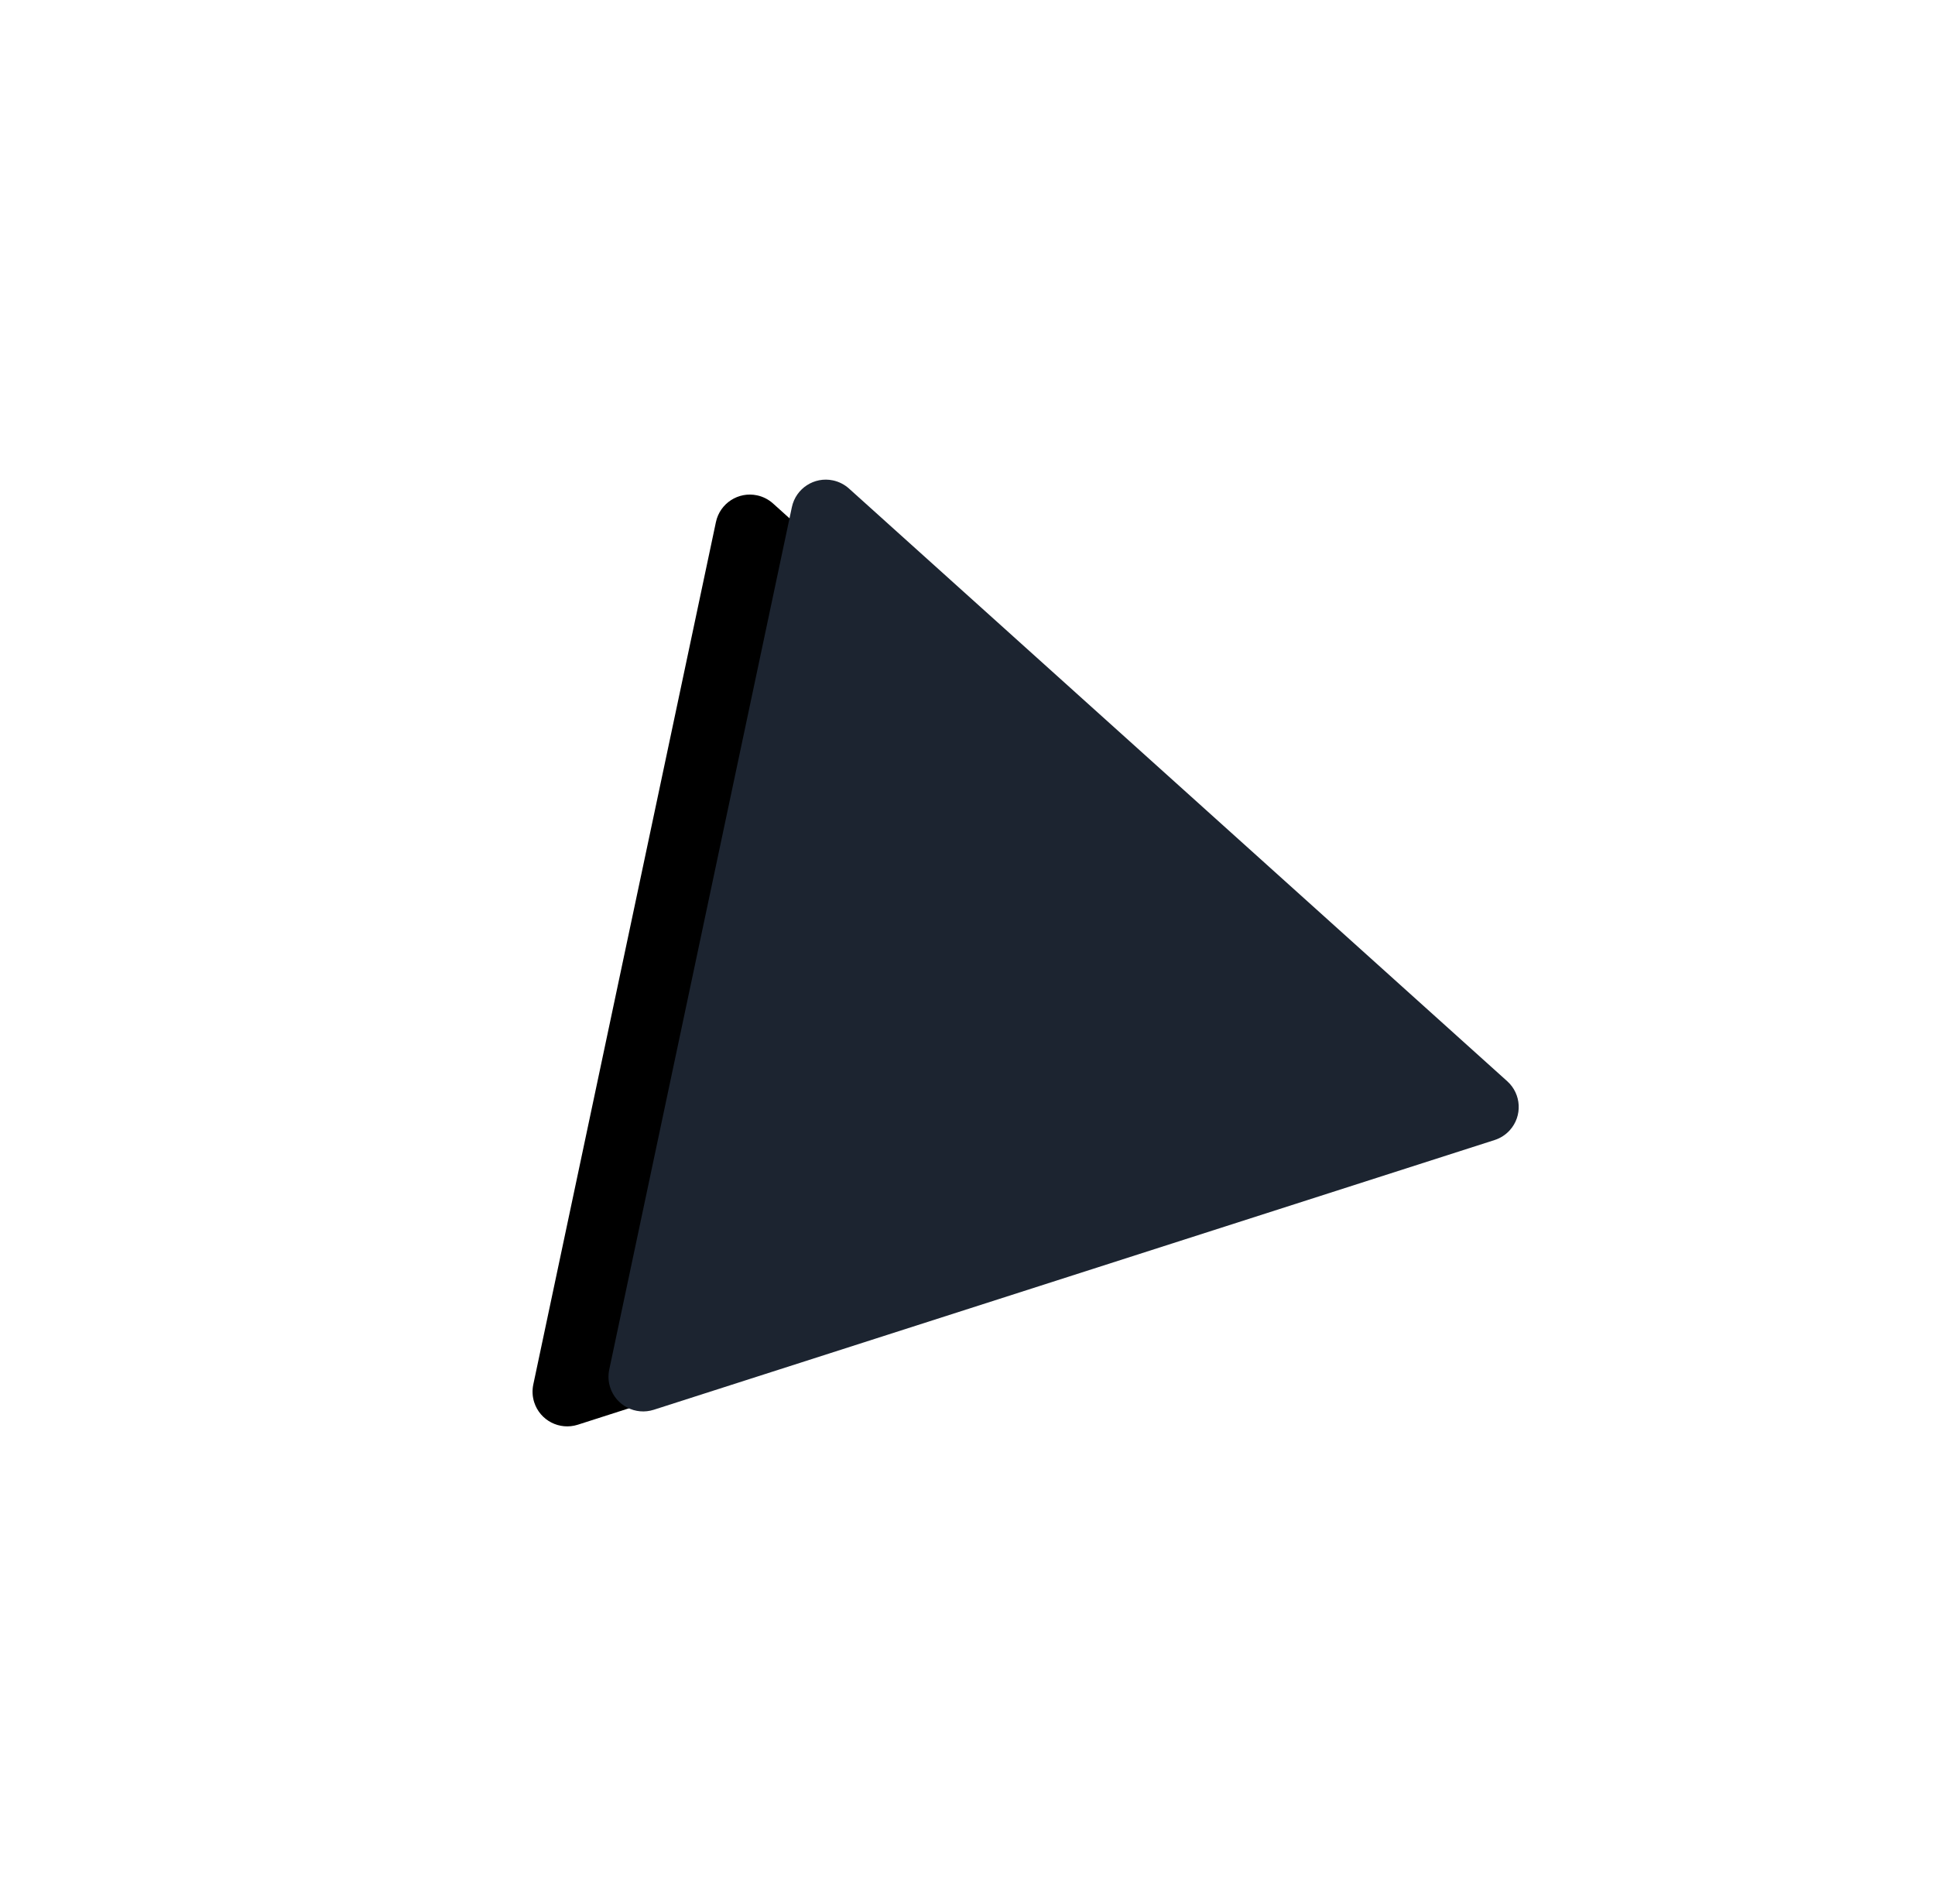 <?xml version="1.0" encoding="UTF-8"?>
<svg width="125px" height="123px" viewBox="0 0 125 123" version="1.1" xmlns="http://www.w3.org/2000/svg" xmlns:xlink="http://www.w3.org/1999/xlink">
    <!-- Generator: Sketch 55.2 (78181) - https://sketchapp.com -->
    <title>t3 copy</title>
    <desc>Created with Sketch.</desc>
    <defs>
        <path d="M55.332,96.176 L26.82,46.879 C26.2,45.808 26.566,44.437 27.637,43.818 C27.978,43.621 28.365,43.517 28.759,43.517 L85.979,43.517 C87.216,43.517 88.219,44.52 88.219,45.757 C88.219,46.153 88.114,46.542 87.915,46.884 L59.207,96.182 C58.584,97.251 57.213,97.613 56.144,96.99 C55.807,96.794 55.527,96.513 55.332,96.176 Z" id="path-1"></path>
        <filter x="-91.3%" y="-96.4%" width="273.4%" height="303.2%" filterUnits="objectBoundingBox" id="filter-2">
            <feGaussianBlur stdDeviation="12" in="SourceGraphic"></feGaussianBlur>
        </filter>
        <filter x="-111.3%" y="-119.6%" width="313.4%" height="349.6%" filterUnits="objectBoundingBox" id="filter-3">
            <feOffset dx="-3" dy="4" in="SourceAlpha" result="shadowOffsetOuter1"></feOffset>
            <feGaussianBlur stdDeviation="11" in="shadowOffsetOuter1" result="shadowBlurOuter1"></feGaussianBlur>
            <feColorMatrix values="0 0 0 0 0.119   0 0 0 0 0.158   0 0 0 0 0.215  0 0 0 0.403 0" type="matrix" in="shadowBlurOuter1"></feColorMatrix>
        </filter>
    </defs>
    <g id="Page-1" stroke="none" stroke-width="1" fill="none" fill-rule="evenodd">
        <g id="t3-copy" fill-rule="nonzero" filter="url(#filter-2)" transform="translate(57.375, 71.517) rotate(42) translate(-57.375, -71.517) ">
            <use fill="black" fill-opacity="1" filter="url(#filter-3)" xlink:href="#path-1"></use>
            <use fill="#1C2430" xlink:href="#path-1"></use>
        </g>
    </g>
</svg>